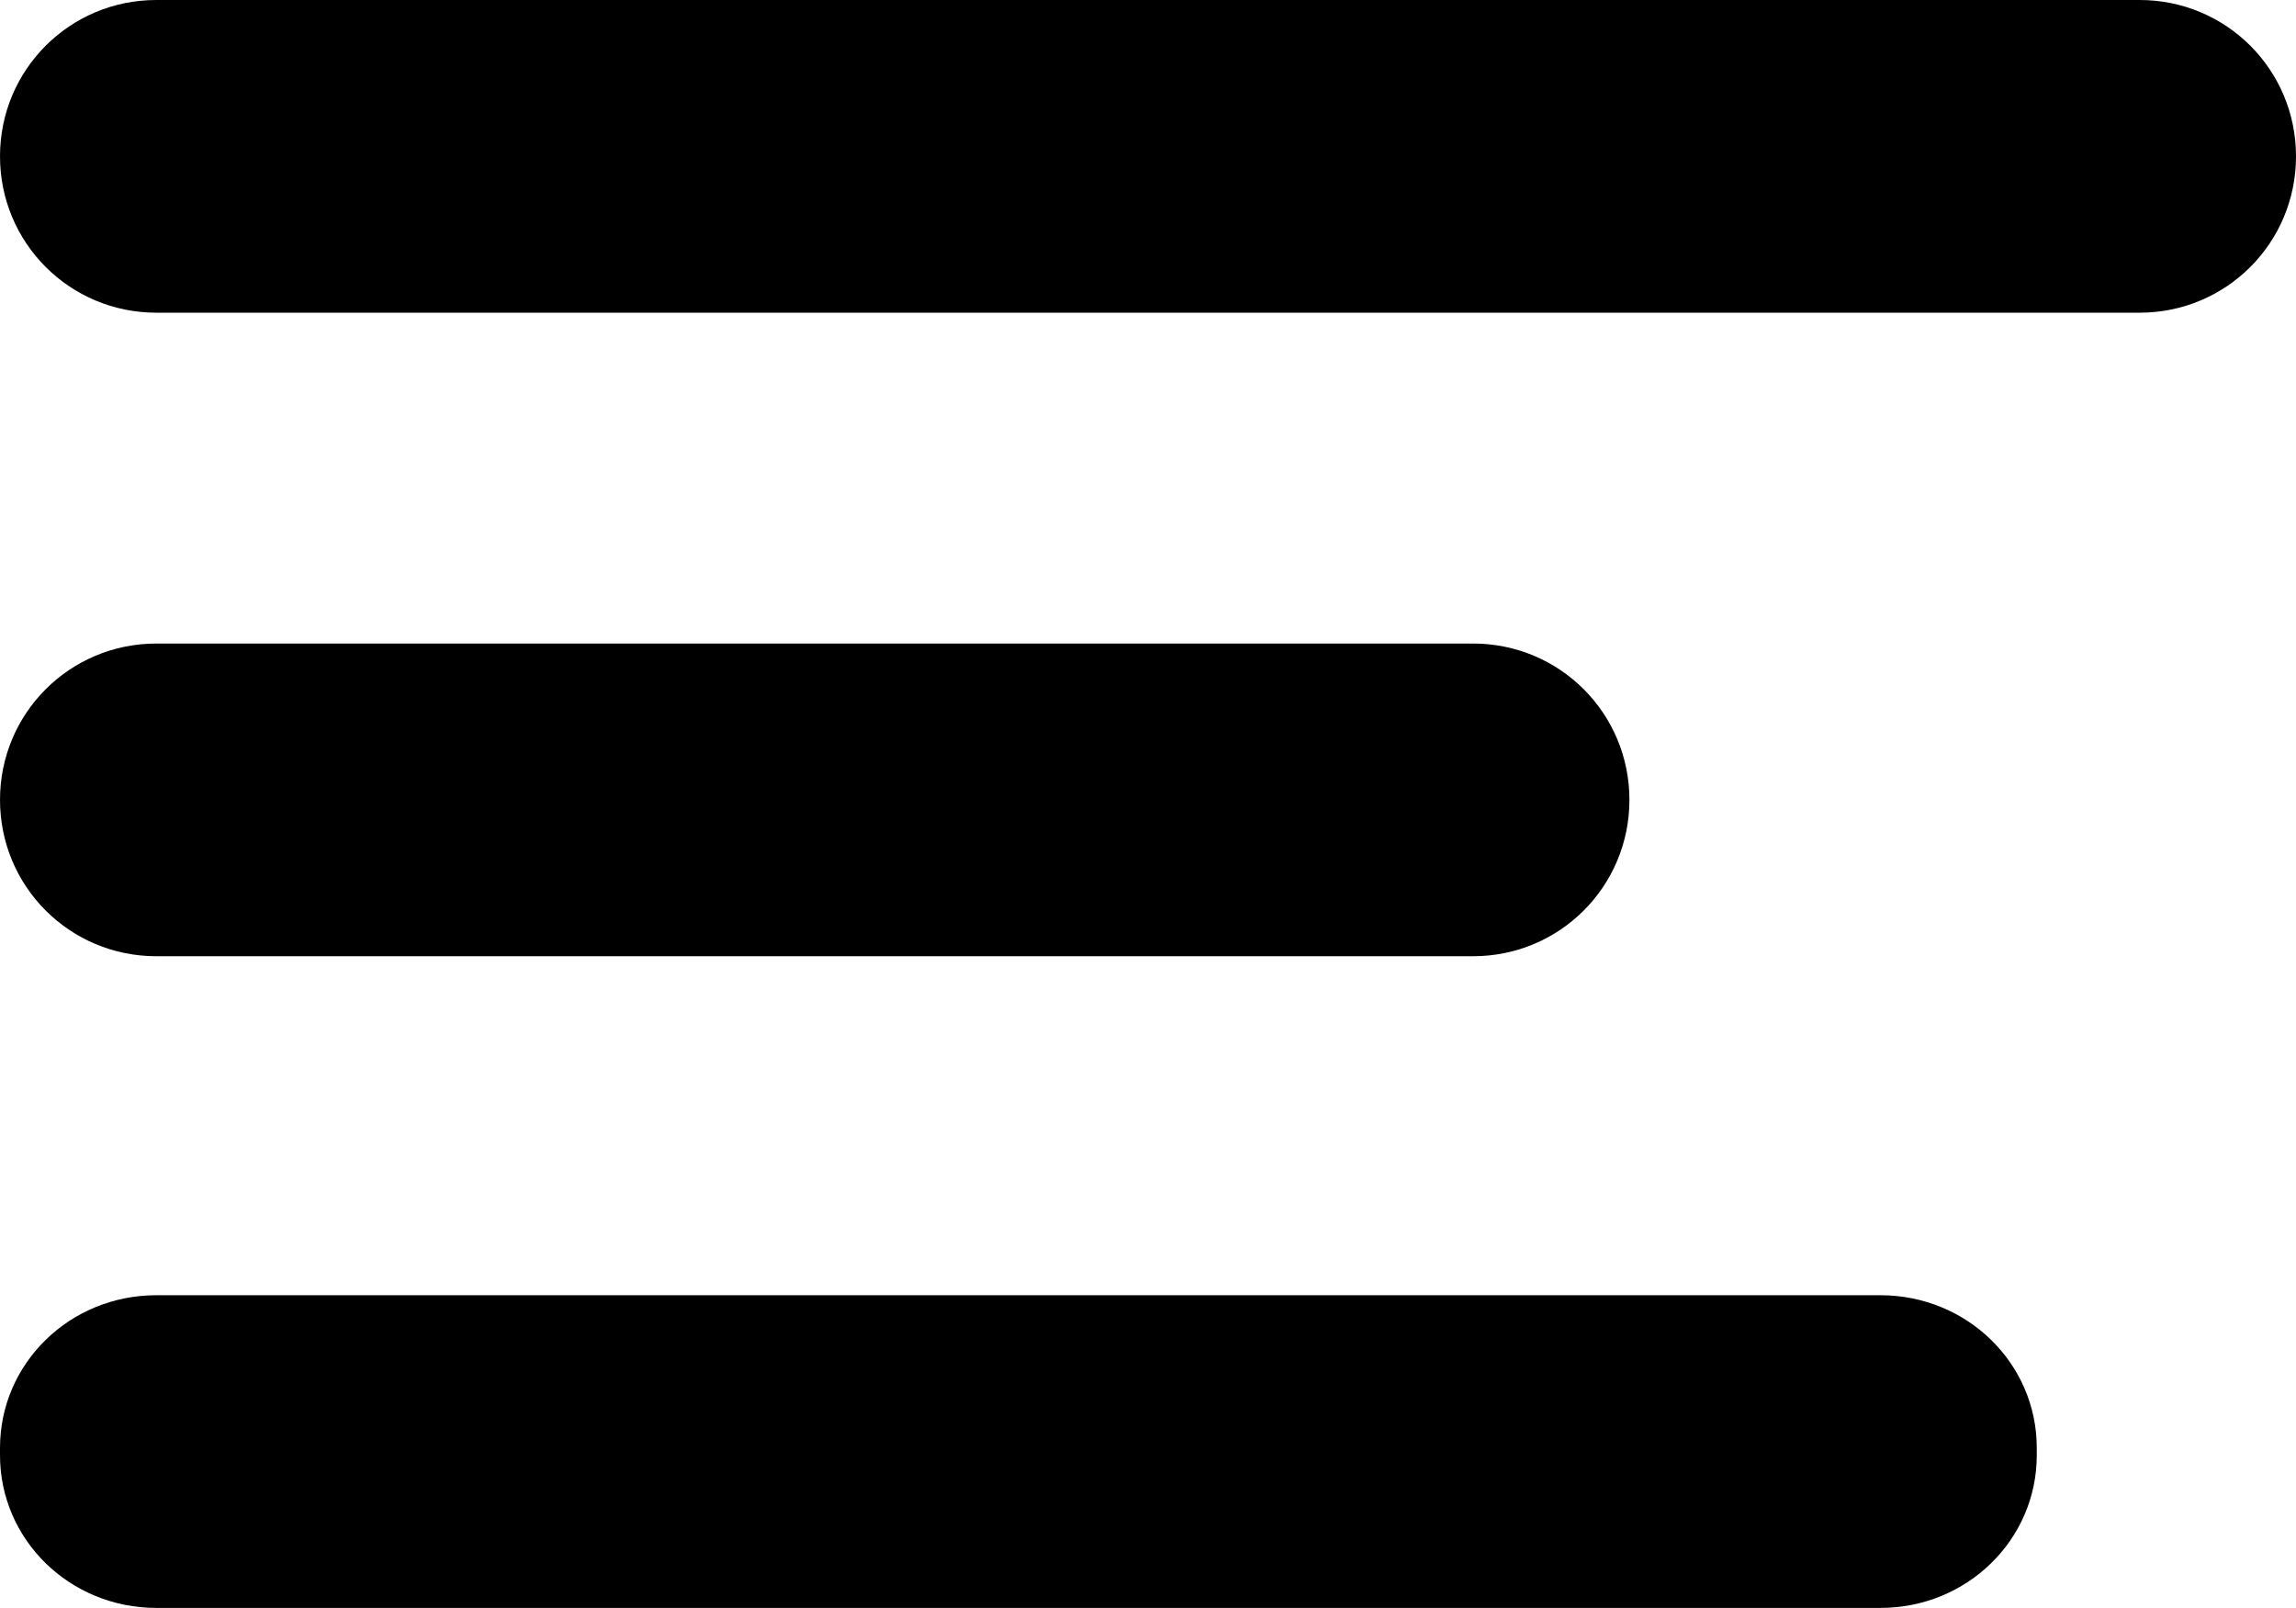<?xml version="1.0" encoding="UTF-8" standalone="no"?>
<!-- Created with Inkscape (http://www.inkscape.org/) -->

<svg
   xmlns:dc="http://purl.org/dc/elements/1.1/"
   xmlns:cc="http://creativecommons.org/ns#"
   xmlns:rdf="http://www.w3.org/1999/02/22-rdf-syntax-ns#"
   xmlns:svg="http://www.w3.org/2000/svg"
   xmlns="http://www.w3.org/2000/svg"
   xmlns:sodipodi="http://sodipodi.sourceforge.net/DTD/sodipodi-0.dtd"
   xmlns:inkscape="http://www.inkscape.org/namespaces/inkscape"
   width="159.079mm"
   height="111.413mm"
   viewBox="0 0 563.666 394.771"
   id="svg2"
   version="1.1"
   inkscape:version="0.91 r13725"
   sodipodi:docname="manu.svg">
  <defs
     id="defs4" />
  <sodipodi:namedview
     id="base"
     pagecolor="#ffffff"
     bordercolor="#666666"
     borderopacity="1.0"
     inkscape:pageopacity="0.0"
     inkscape:pageshadow="2"
     inkscape:zoom="0.98994949"
     inkscape:cx="121.2582"
     inkscape:cy="47.705407"
     inkscape:document-units="px"
     inkscape:current-layer="layer1"
     showgrid="false"
     fit-margin-top="0"
     fit-margin-left="0"
     fit-margin-right="0"
     fit-margin-bottom="0"
     inkscape:window-width="1920"
     inkscape:window-height="1056"
     inkscape:window-x="1920"
     inkscape:window-y="24"
     inkscape:window-maximized="1" />
  <g
     inkscape:label="Capa 1"
     inkscape:groupmode="layer"
     id="layer1"
     transform="translate(195.97,-479.607)">
    <path
       style="opacity:1;fill:#000000;fill-opacity:1;stroke:none;stroke-width:25;stroke-miterlimit:4;stroke-dasharray:none;stroke-dashoffset:0;stroke-opacity:1"
       d="m -157.583,479.607 c -21.266,0 -38.387,17.119 -38.387,38.385 0,21.266 17.121,38.387 38.387,38.387 l 486.893,0 c 21.266,0 38.387,-17.121 38.387,-38.387 0,-21.266 -17.121,-38.385 -38.387,-38.385 l -486.893,0 z m 0,158 c -21.266,0 -38.387,17.119 -38.387,38.385 0,21.266 17.121,38.387 38.387,38.387 l 323.248,0 c 21.266,0 38.387,-17.121 38.387,-38.387 0,-21.266 -17.121,-38.385 -38.387,-38.385 l -323.248,0 z m 0,160 c -21.266,0 -38.387,16.724 -38.387,37.498 l 0,1.773 c 0,20.774 17.121,37.5 38.387,37.5 l 423.254,0 c 21.266,0 38.385,-16.726 38.385,-37.5 l 0,-1.773 c 0,-20.774 -17.119,-37.498 -38.385,-37.498 l -423.254,0 z"
       id="rect23355"
       inkscape:connector-curvature="0" />
  </g>
</svg>
